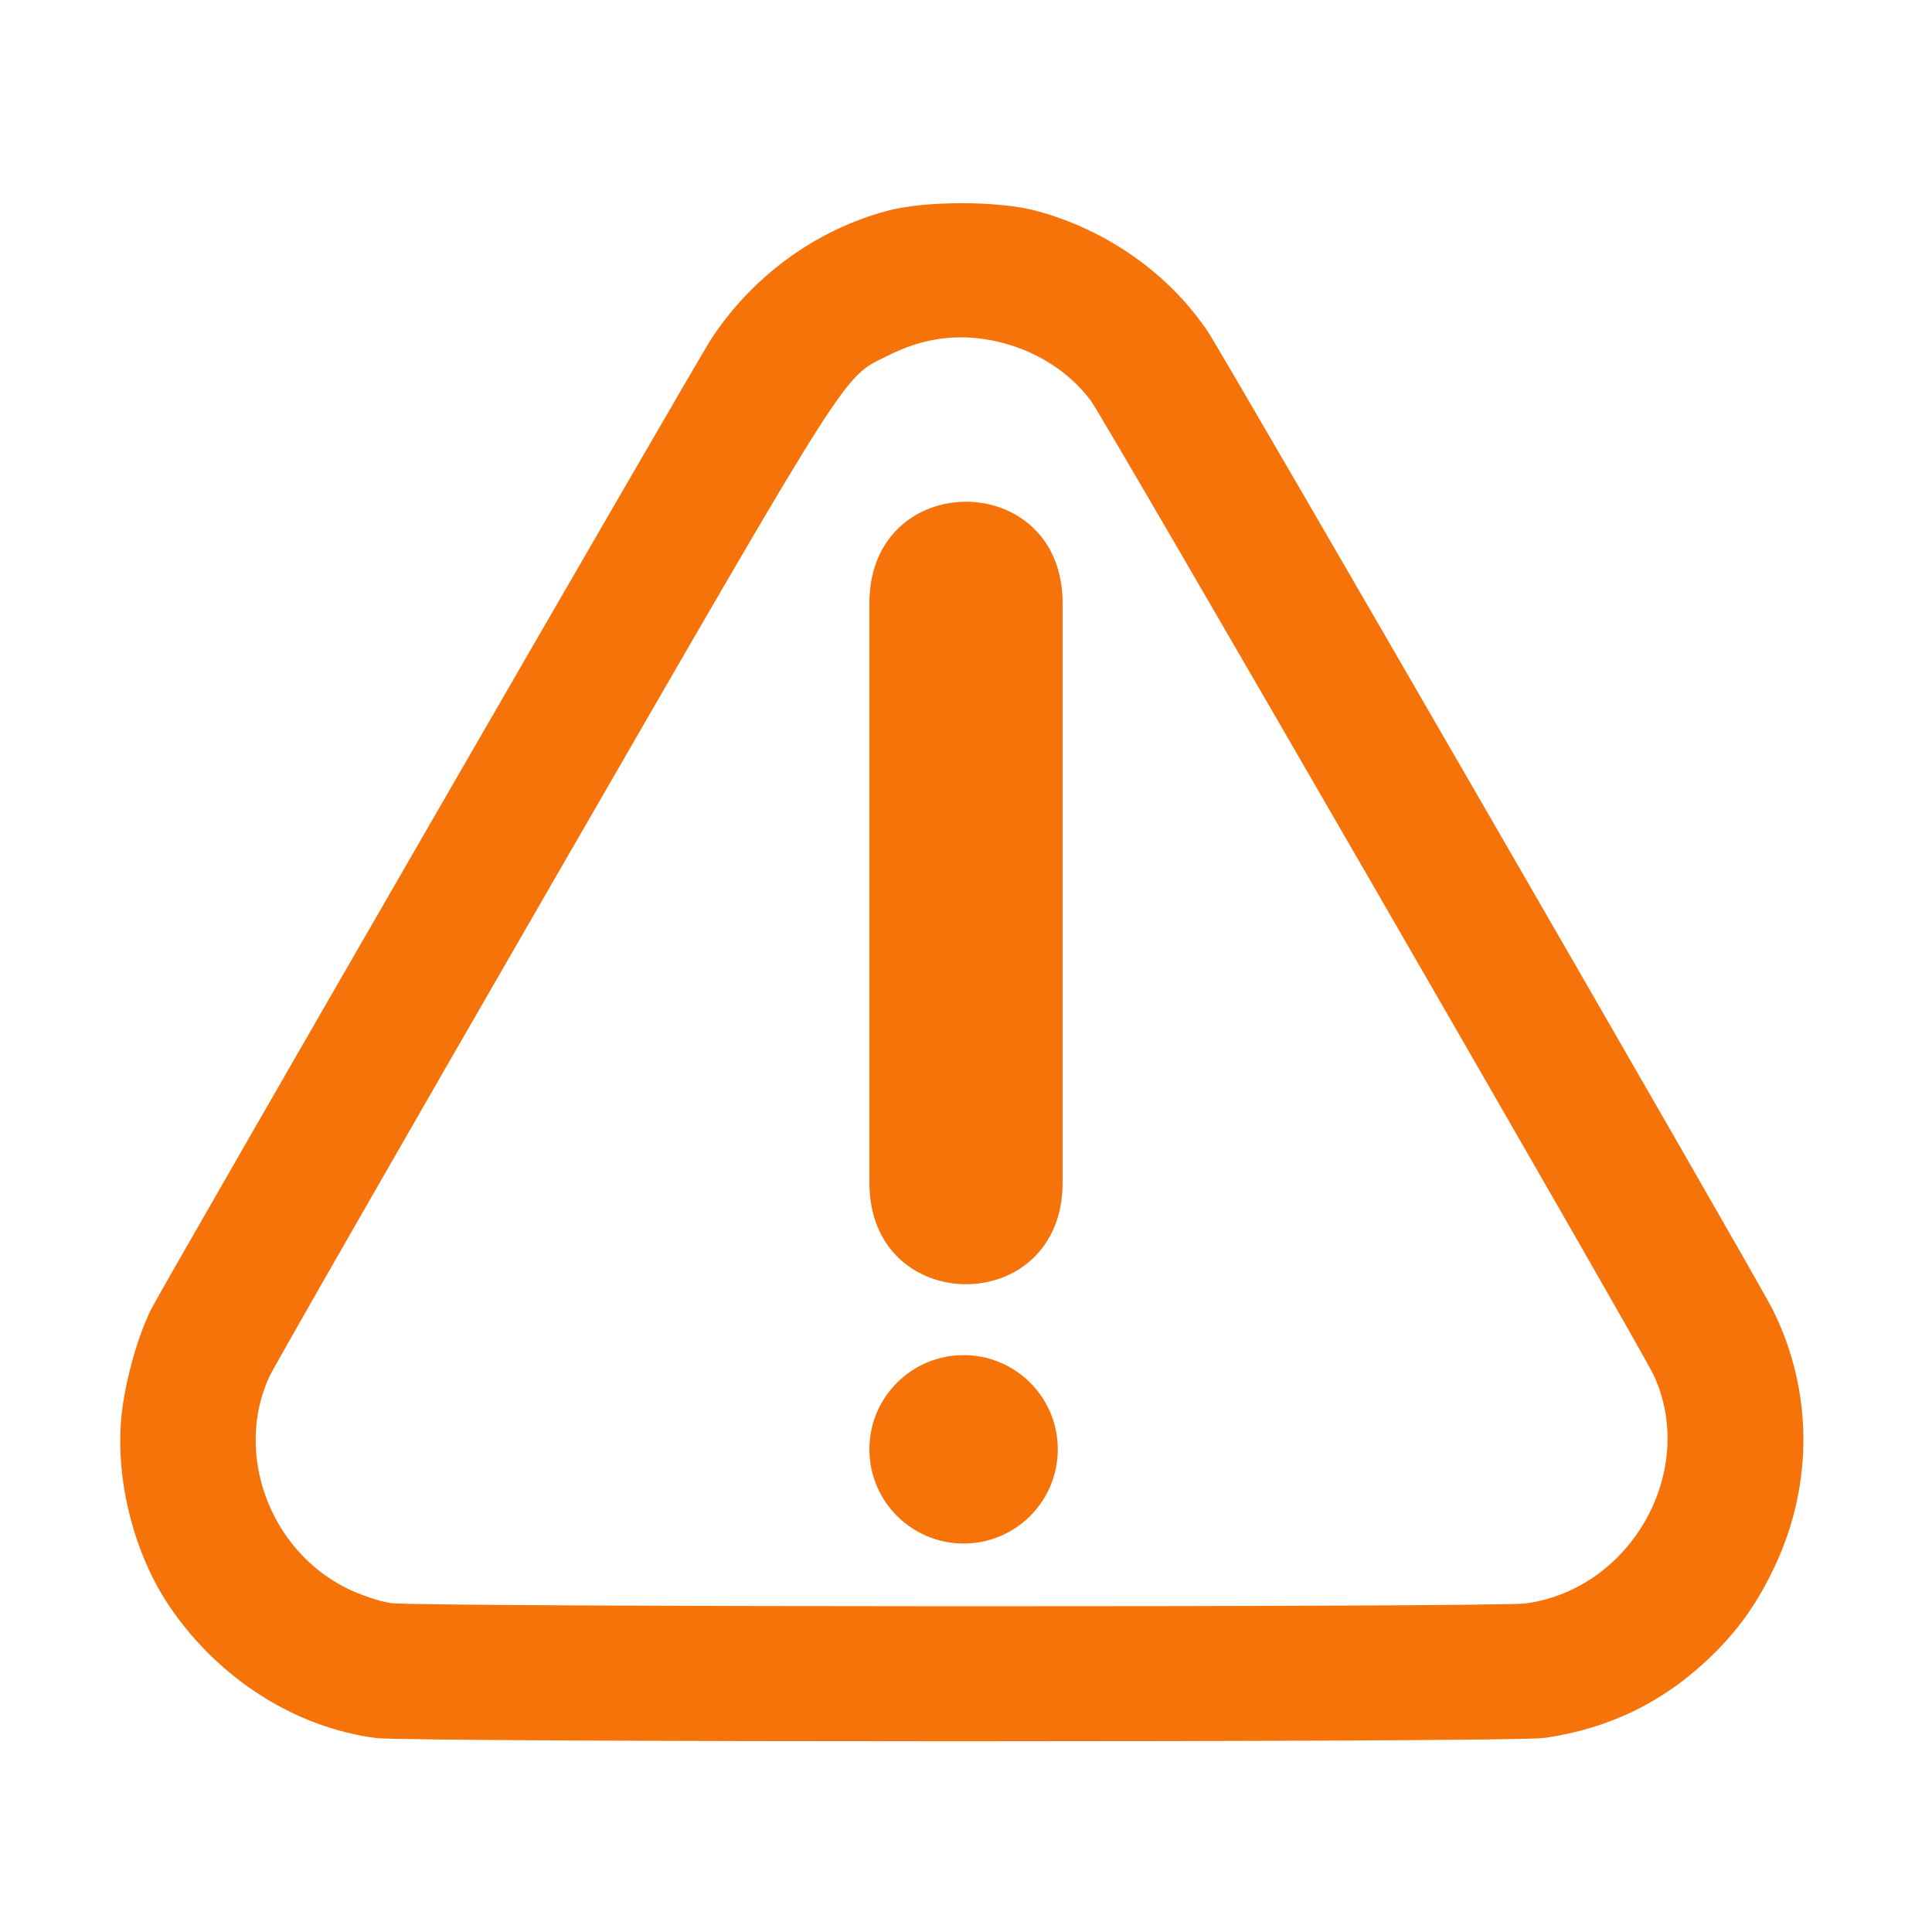 <?xml version="1.0" encoding="UTF-8" standalone="no"?>
<svg
   width="100"
   height="100"
   viewBox="0 0 26.458 26.458"
   version="1.1"
   xmlns="http://www.w3.org/2000/svg">
  <g>
    <path style="fill:#F6730A"
       d="M 5.152,23.802 C 4.042,23.658 2.996,22.992 2.324,22.003 1.819,21.259 1.563,20.206 1.671,19.323 1.729,18.858 1.895,18.277 2.073,17.924 2.228,17.614 9.534,4.959 9.735,4.65 10.3,3.783 11.176,3.145 12.158,2.885 c 0.516,-0.137 1.515,-0.136 2.028,0.001 0.964,0.258 1.813,0.853 2.353,1.652 0.225,0.333 7.511,12.946 7.732,13.386 0.554,1.101 0.568,2.388 0.038,3.517 -0.225,0.479 -0.468,0.833 -0.811,1.178 -0.662,0.666 -1.437,1.054 -2.365,1.183 -0.422,0.059 -15.528,0.059 -15.982,-2.22e-4 z m 15.75,-1.845 c 1.447,-0.202 2.352,-1.83 1.741,-3.132 C 22.468,18.45 15.137,5.759 14.943,5.494 14.619,5.05 14.081,4.736 13.488,4.645 c -0.449,-0.069 -0.885,0.003 -1.316,0.219 -0.642,0.321 -0.436,-0.001 -4.599,7.21 -2.076,3.596 -3.825,6.648 -3.886,6.782 -0.481,1.05 0.006,2.374 1.065,2.896 0.186,0.092 0.45,0.18 0.602,0.202 0.386,0.055 15.155,0.059 15.55,0.004 z"/>
    <path style="fill:#F6730A"
       d="m 11.906,8.26 c 0,-1.852 2.646,-1.852 2.646,0 v 7.938 c 10e-7,1.852 -2.646,1.852 -2.646,0 z"/>
    <circle style="fill:#F6730A"
        cx="13.196"
        cy="19.848"
        r="1.29"/>
  </g>
</svg>
